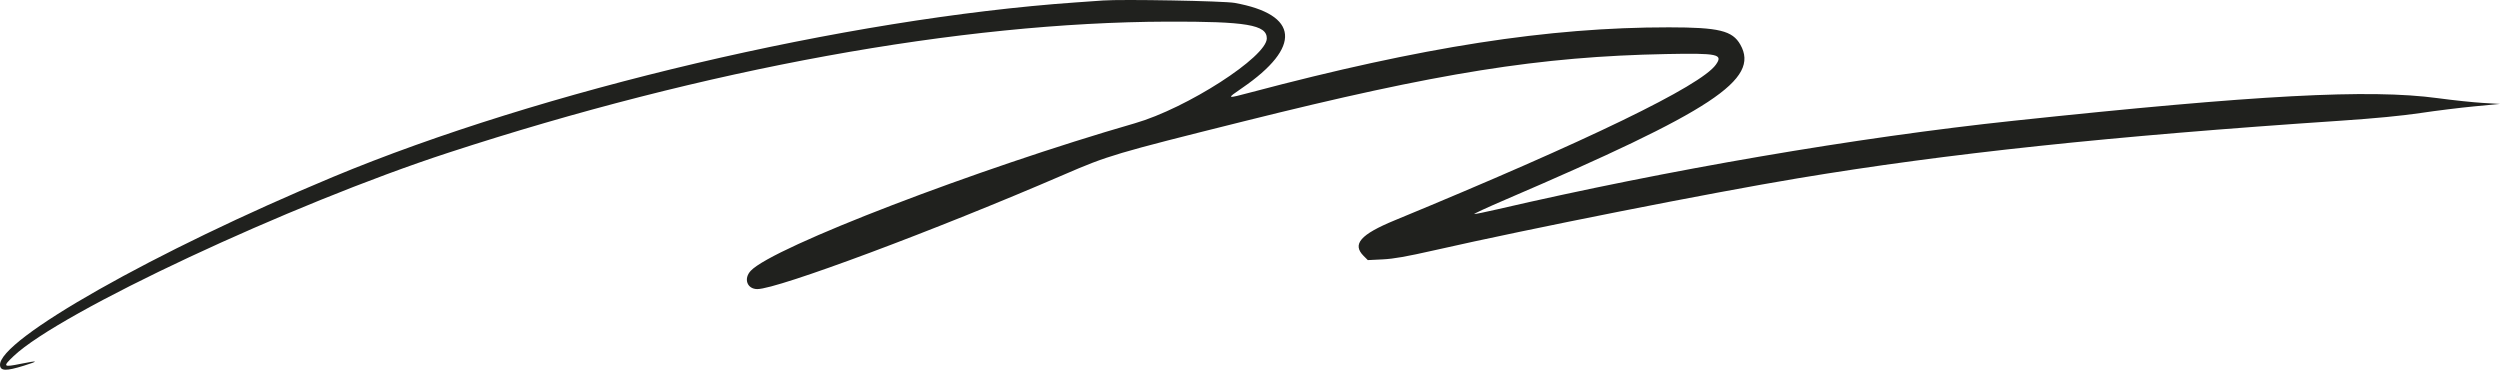 <svg width="142" height="21" viewBox="0 0 142 21" fill="none" xmlns="http://www.w3.org/2000/svg">
<path fill-rule="evenodd" clip-rule="evenodd" d="M62.655 0.028C62.439 0.044 61.732 0.094 61.085 0.139C48.081 1.053 30.71 5.135 18.914 10.05C8.826 14.254 -0.136 19.325 0.002 20.752C0.033 21.076 0.349 21.082 1.348 20.774C2.246 20.497 2.187 20.458 1.18 20.664C0.176 20.869 0.139 20.829 0.771 20.229C3.411 17.724 16.501 11.6 25.474 8.672C40.088 3.902 54.544 1.267 66.304 1.229C70.803 1.215 71.955 1.409 71.955 2.181C71.955 3.228 67.41 6.152 64.46 7.002C55.529 9.578 43.93 14.03 42.648 15.375C42.221 15.823 42.432 16.42 43.017 16.42C44.167 16.42 53.137 13.072 60.418 9.925C62.954 8.829 63.303 8.725 70.621 6.897C81.722 4.123 87.455 3.21 94.636 3.07C97.591 3.013 97.886 3.076 97.46 3.675C96.602 4.881 90.218 7.975 79.214 12.517C77.27 13.319 76.789 13.87 77.452 14.534L77.692 14.774L78.531 14.733C79.167 14.702 79.884 14.575 81.478 14.214C86.895 12.984 97.159 10.952 102.131 10.125C110.587 8.717 119.849 7.735 132.935 6.857C134.886 6.726 136.421 6.578 137.487 6.419C138.372 6.287 139.75 6.116 140.548 6.041L142 5.903L141.019 5.846C140.479 5.814 139.332 5.693 138.468 5.576C134.577 5.05 128.242 5.387 114.374 6.859C105.436 7.808 94.756 9.64 85.037 11.892C84.397 12.04 83.815 12.16 83.742 12.158C83.669 12.157 84.457 11.792 85.493 11.347C97.29 6.282 99.971 4.514 98.852 2.537C98.402 1.74 97.636 1.555 94.793 1.553C87.942 1.55 80.797 2.661 71.056 5.244C69.64 5.619 69.644 5.621 70.551 4.999C73.953 2.666 73.791 0.825 70.124 0.164C69.51 0.054 63.736 -0.052 62.655 0.028Z" fill="#20211E"/>
</svg>
